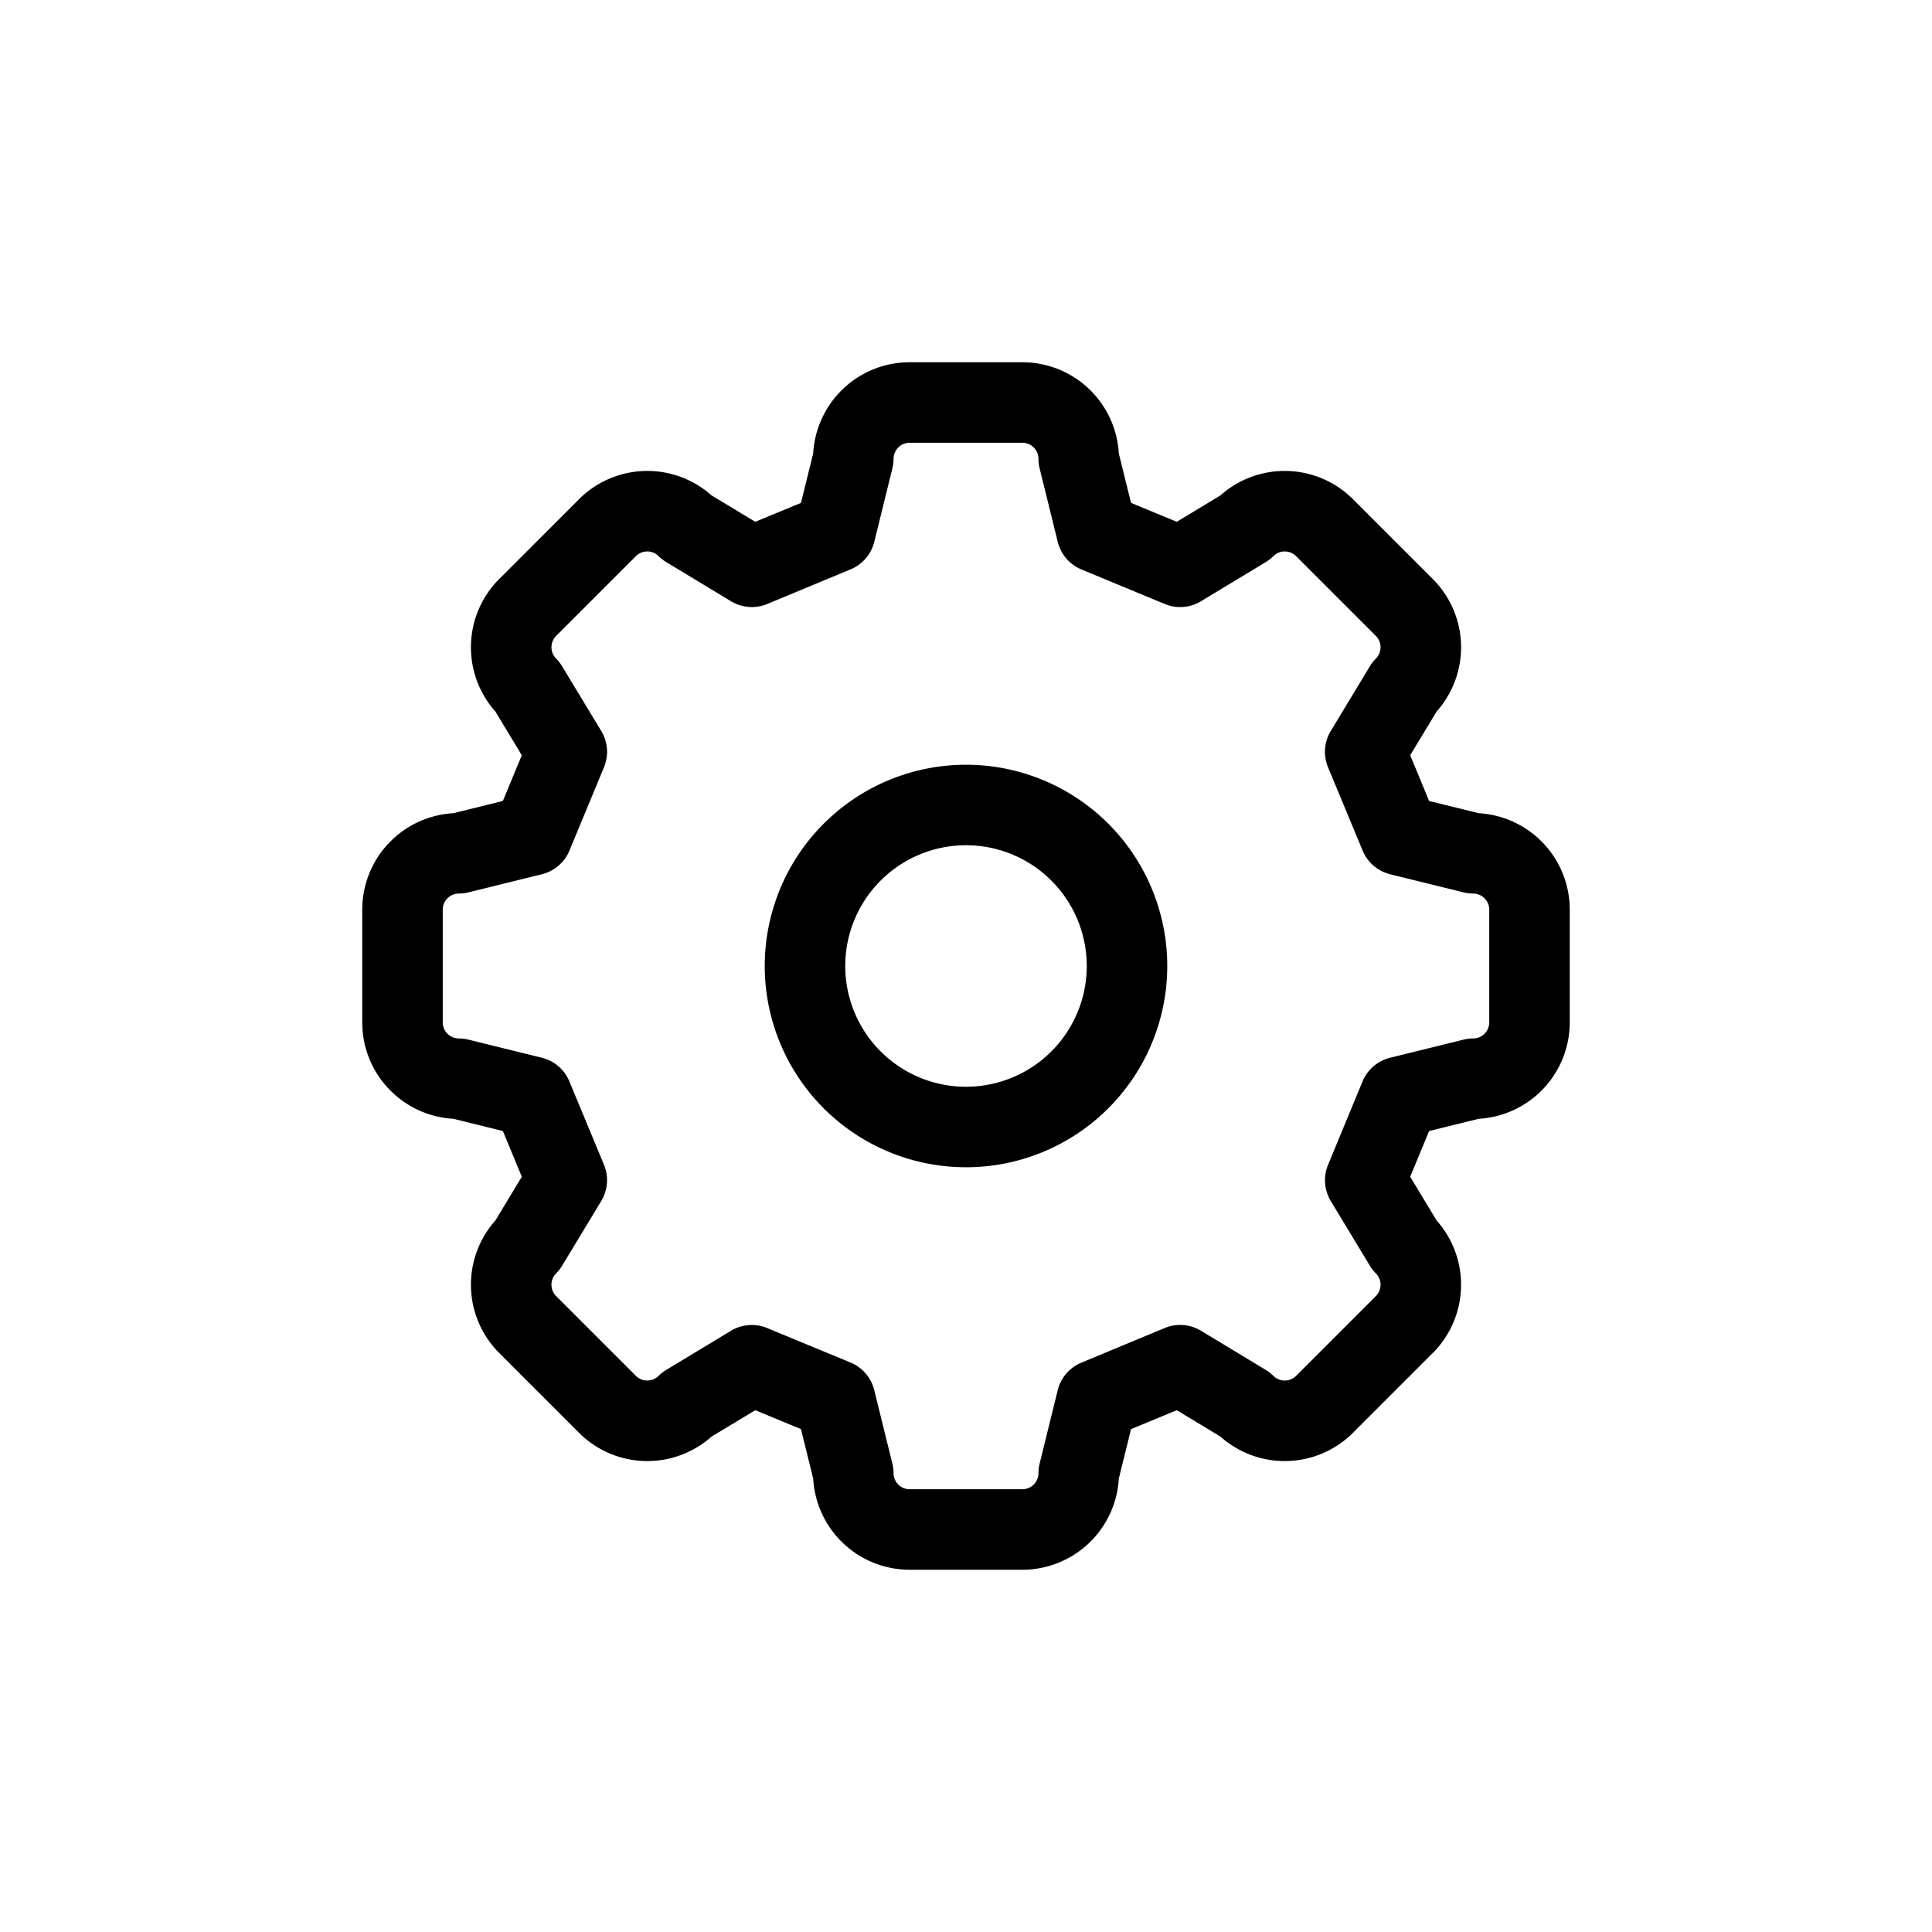 <svg width="24" height="24" viewBox="0 0 24 24" xmlns="http://www.w3.org/2000/svg">
  <path d="M12 9.5a2.5 2.5 0 100 5 2.5 2.5 0 000-5zM10.5 12a1.5 1.5 0 113 0 1.5 1.5 0 01-3 0z"/>
  <path d="M11.3 4.5a1.2 1.2 0 00-1.198 1.131l-.152.616-.568.235-.543-.328a1.2 1.2 0 00-1.647.048l-.99.99a1.2 1.2 0 00-.048 1.647l.328.543-.235.568-.616.152A1.2 1.2 0 004.5 11.3v1.4c0 .64.5 1.162 1.131 1.198l.616.152.235.568-.328.543a1.2 1.2 0 00.048 1.647l.99.99a1.2 1.2 0 001.647.048l.543-.328.568.235.152.616A1.2 1.2 0 0011.3 19.5h1.4a1.2 1.2 0 001.198-1.131l.152-.616.568-.235.543.328a1.2 1.2 0 001.647-.048l.99-.99a1.2 1.2 0 00.048-1.647l-.328-.543.235-.568.616-.152A1.2 1.2 0 0019.5 12.7v-1.4a1.2 1.2 0 00-1.131-1.198l-.616-.152-.235-.568.328-.543a1.2 1.2 0 00-.048-1.647l-.99-.99a1.2 1.2 0 00-1.647-.048l-.543.328-.568-.235-.152-.616A1.2 1.2 0 0012.7 4.5h-1.4zm-.2 1.2c0-.11.09-.2.2-.2h1.4c.11 0 .2.09.2.2 0 .04.005.08.015.12l.225.912a.5.5 0 00.294.342l1.035.429a.5.5 0 00.45-.034l.804-.486a.498.498 0 00.095-.074.2.2 0 01.283 0l.99.99a.2.2 0 010 .283.497.497 0 00-.074.095l-.486.804a.5.5 0 00-.034.45l.43 1.035a.5.5 0 00.34.294l.913.225c.04.01.08.015.12.015.11 0 .2.09.2.2v1.4a.2.2 0 01-.2.2c-.04 0-.08.005-.12.015l-.912.225a.5.5 0 00-.342.294l-.428 1.035a.5.5 0 00.033.45l.486.804c.02.035.046.067.074.095a.2.2 0 010 .283l-.99.99a.2.2 0 01-.283 0 .495.495 0 00-.095-.074l-.804-.486a.5.5 0 00-.45-.034l-1.035.43a.5.5 0 00-.294.34l-.225.913a.501.501 0 00-.015.12.2.2 0 01-.2.2h-1.4a.2.2 0 01-.2-.2c0-.04-.005-.08-.015-.12l-.225-.912a.5.5 0 00-.294-.342l-1.035-.428a.5.5 0 00-.45.033l-.804.486a.497.497 0 00-.095.074.2.2 0 01-.283 0l-.99-.99a.2.2 0 010-.283.498.498 0 00.074-.095l.486-.804a.5.5 0 00.034-.45l-.43-1.035a.5.5 0 00-.34-.294l-.913-.225a.501.501 0 00-.12-.015.2.2 0 01-.2-.2v-1.4c0-.11.09-.2.2-.2.04 0 .08-.005.12-.015l.912-.225a.5.5 0 00.342-.294l.429-1.035a.5.5 0 00-.034-.45l-.486-.804a.5.5 0 00-.074-.095.2.2 0 010-.283l.99-.99a.2.2 0 01.283 0 .5.5 0 00.095.074l.804.486a.5.5 0 00.45.034l1.035-.43a.5.5 0 00.294-.34l.225-.913c.01-.04.015-.08.015-.12z"/>
</svg>

